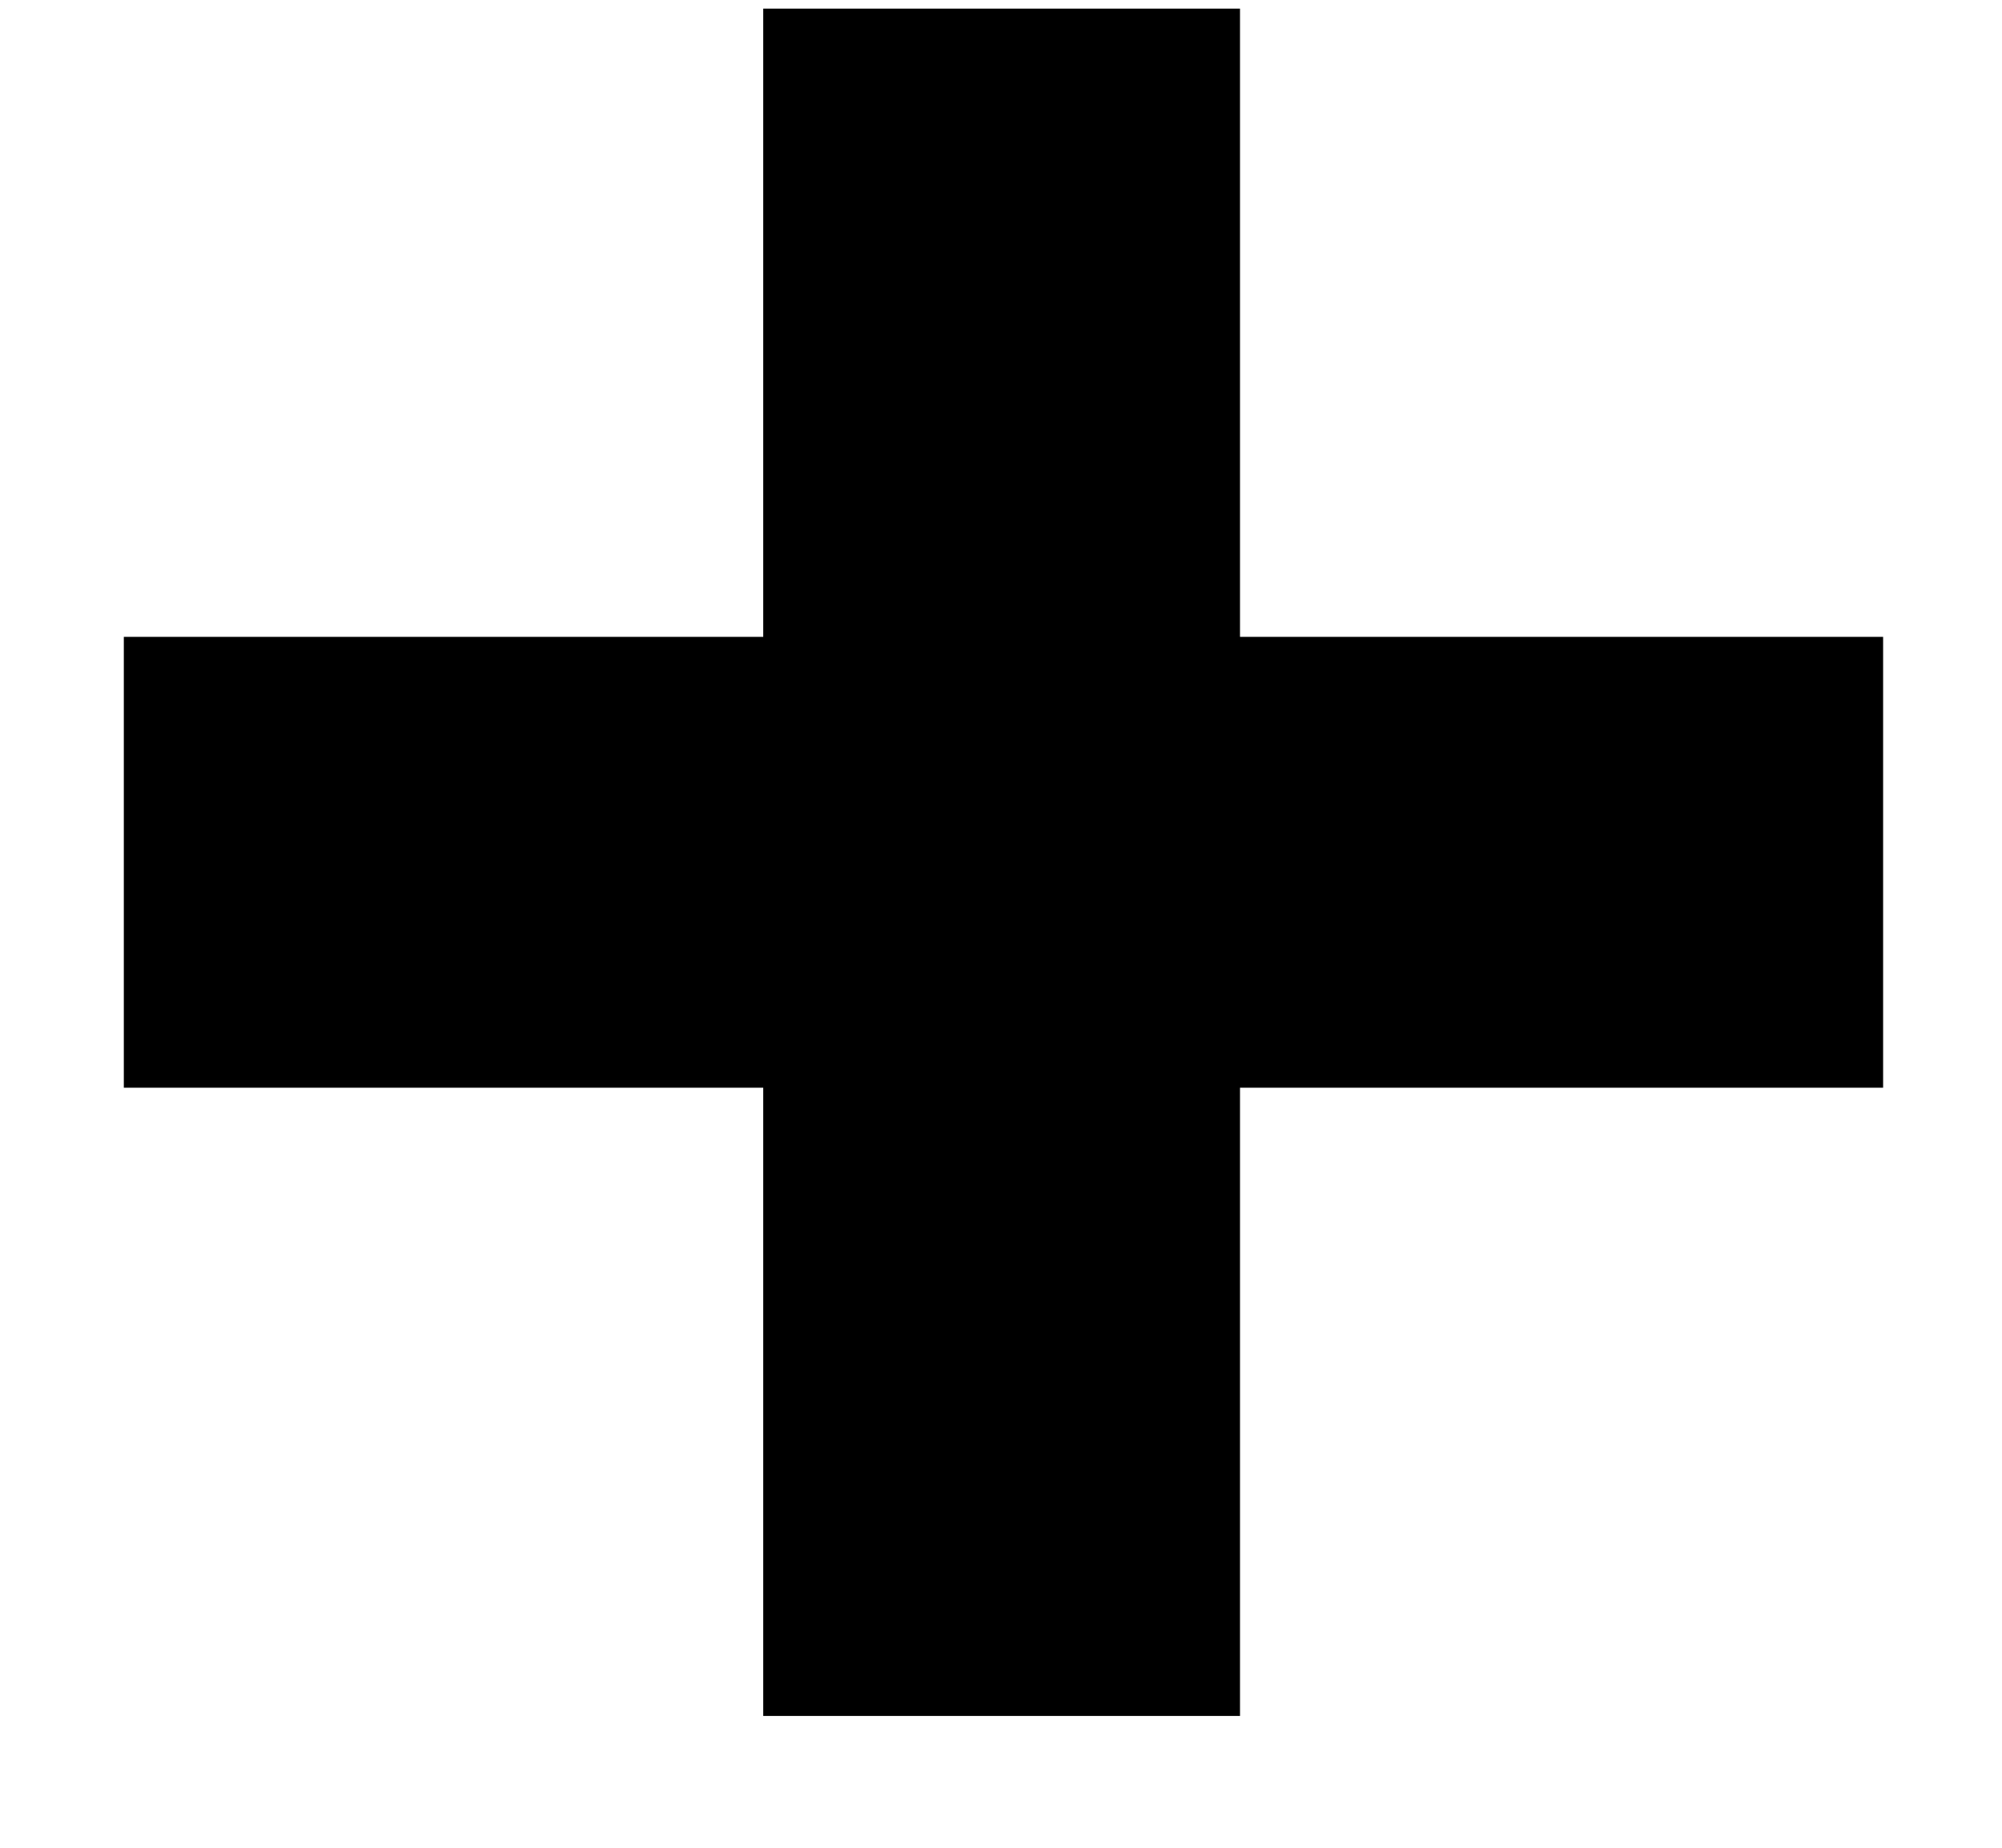 <svg width="13" height="12" viewBox="0 0 13 12" fill="none" xmlns="http://www.w3.org/2000/svg">
<path d="M12.228 7.064H8.052V11.144H4.956V7.064H0.804V4.136H4.956V0.056H8.052V4.136H12.228V7.064Z" fill="black"/>
</svg>
